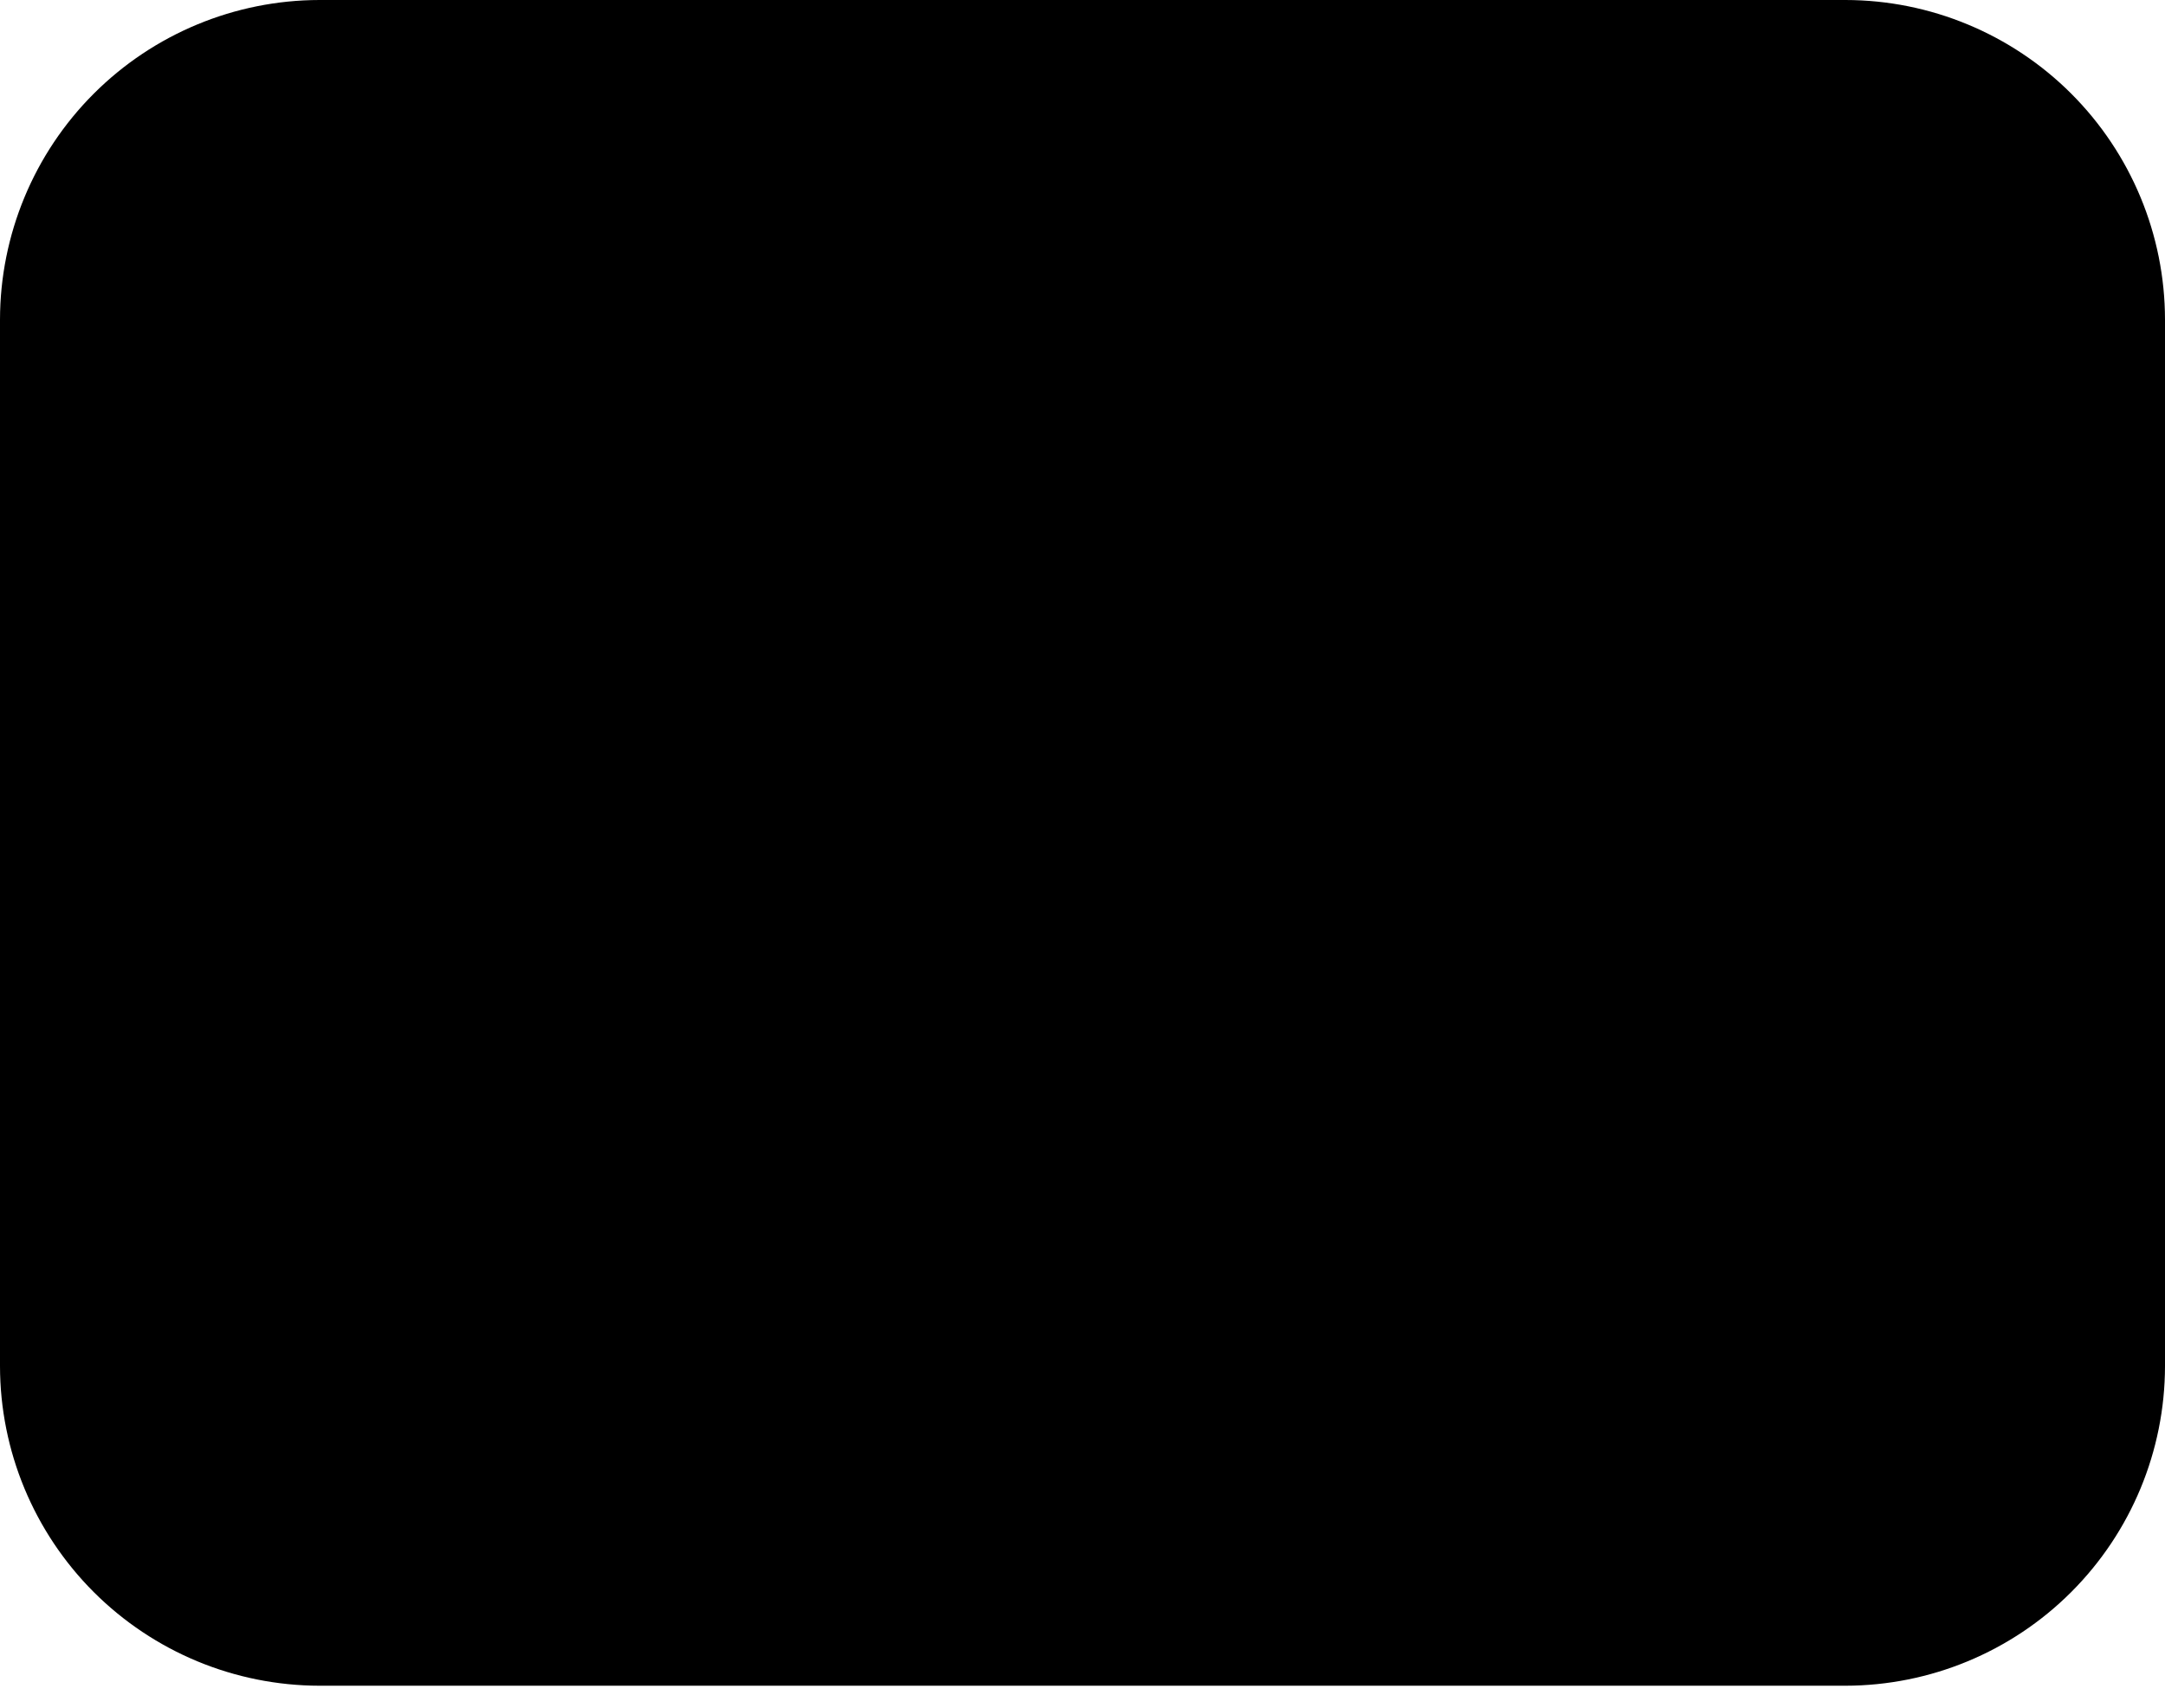 <svg width="90" height="71" viewBox="0 0 90 71" fill="none" xmlns="http://www.w3.org/2000/svg">
<path fillRule="evenodd" clip-rule="evenodd" d="M35.832 50.833V19.233L57.247 35.033L35.832 50.833ZM62.051 33.333L34.975 13.355C34.661 13.123 34.288 12.983 33.899 12.95C33.51 12.917 33.119 12.993 32.77 13.169C32.422 13.346 32.129 13.615 31.924 13.948C31.72 14.281 31.612 14.664 31.613 15.055V55.014C31.612 55.405 31.72 55.788 31.924 56.121C32.129 56.454 32.422 56.723 32.77 56.9C33.119 57.076 33.51 57.152 33.899 57.119C34.288 57.086 34.661 56.946 34.975 56.714L62.051 36.733C62.318 36.537 62.535 36.281 62.684 35.986C62.833 35.69 62.911 35.364 62.911 35.033C62.911 34.702 62.833 34.376 62.684 34.08C62.535 33.785 62.318 33.529 62.051 33.333ZM85.781 56.783V13.283C85.778 10.88 84.822 8.576 83.123 6.876C81.424 5.177 79.119 4.221 76.716 4.219H13.284C10.881 4.222 8.577 5.177 6.877 6.877C5.178 8.576 4.222 10.88 4.219 13.283V56.783C4.222 59.186 5.178 61.49 6.877 63.189C8.577 64.889 10.881 65.844 13.284 65.847H76.716C79.119 65.845 81.424 64.889 83.123 63.19C84.822 61.49 85.778 59.186 85.781 56.783ZM76.716 0H13.284C9.763 0.004 6.386 1.405 3.896 3.895C1.406 6.385 0.005 9.761 0 13.282V56.782C0.004 60.304 1.405 63.68 3.895 66.171C6.386 68.661 9.762 70.062 13.284 70.066H76.716C80.237 70.062 83.614 68.661 86.104 66.171C88.594 63.681 89.995 60.306 90 56.784V13.284C89.996 9.762 88.595 6.386 86.105 3.895C83.614 1.405 80.238 0.004 76.716 0Z" fill="black"/>
</svg>
